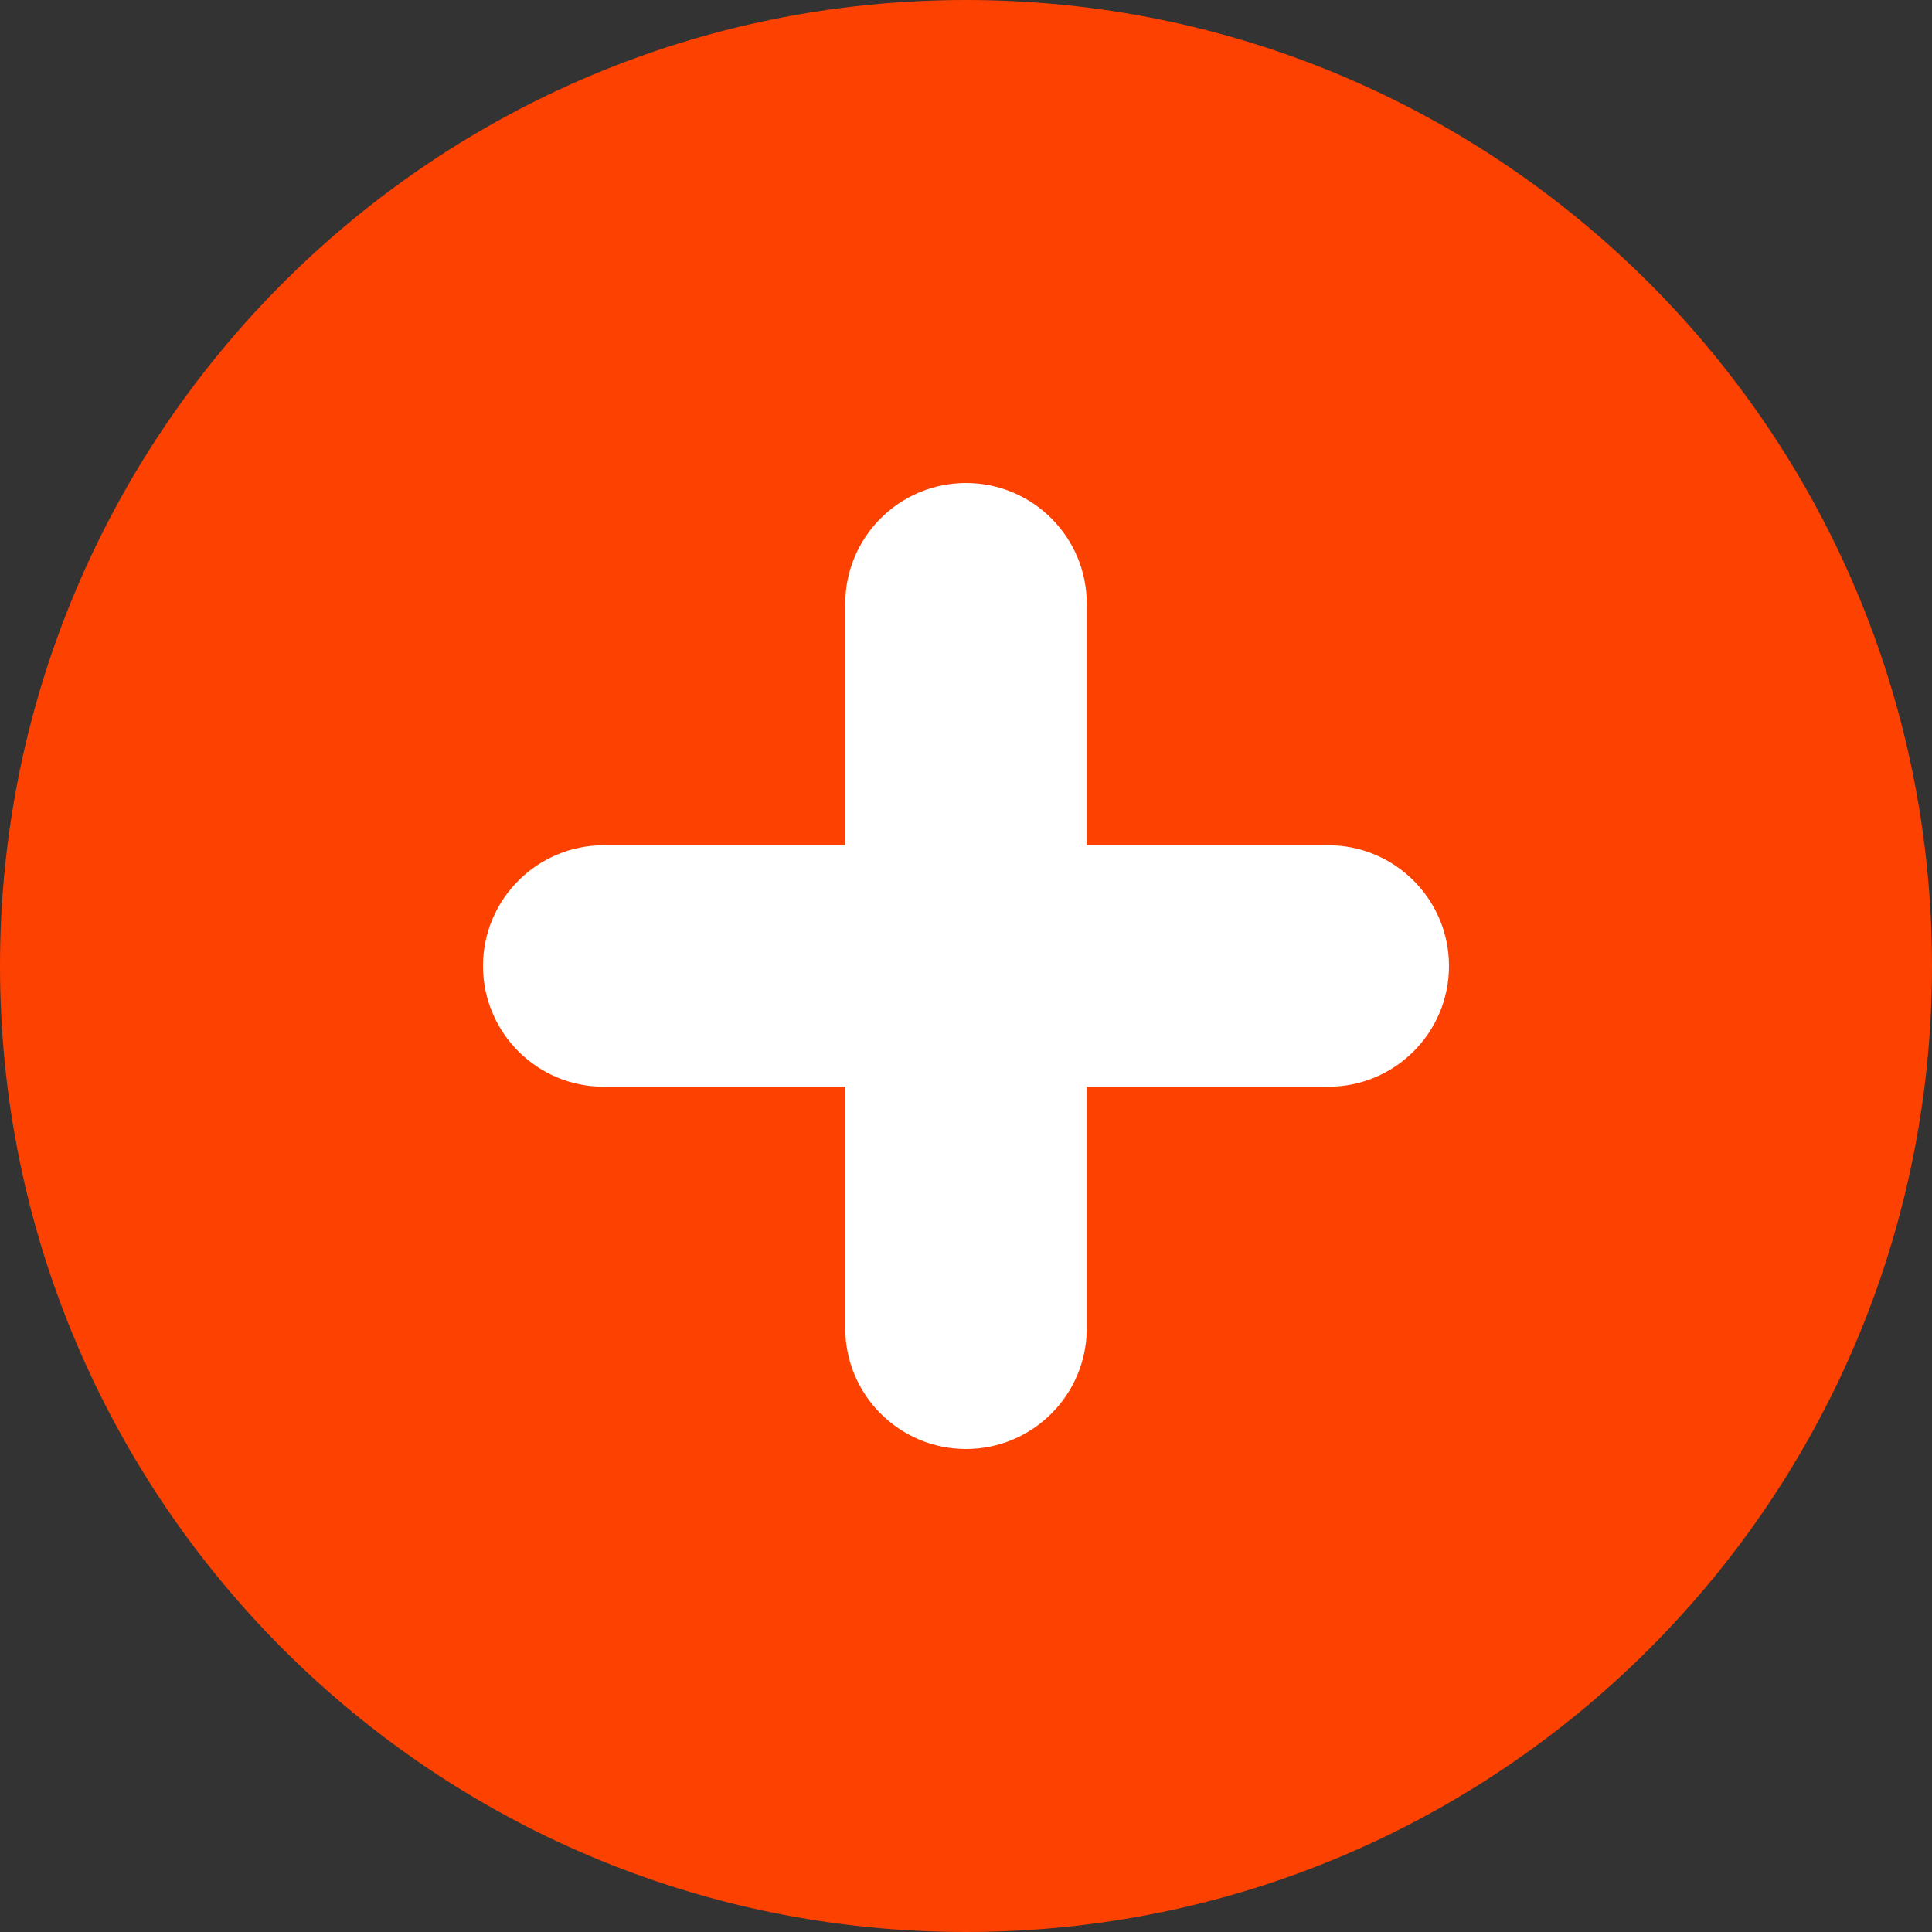 <svg width="16" height="16" viewBox="0 0 16 16" fill="none" xmlns="http://www.w3.org/2000/svg">
<rect x="0" y="0" width="16" height="16" fill="#333333" stroke="none"/>
<path d="M8 16C12.418 16 16 12.418 16 8C16 3.582 12.418 0 8 0C3.582 0 0 3.582 0 8C0 12.418 3.582 16 8 16Z" fill="#FD4100"/>
<path d="M9 5C9 4.448 8.552 4 8 4C7.448 4 7 4.448 7 5V11C7 11.552 7.448 12 8 12C8.552 12 9 11.552 9 11V5Z" fill="white"/>
<path d="M5 7C4.448 7 4 7.448 4 8C4 8.552 4.448 9 5 9H11C11.552 9 12 8.552 12 8C12 7.448 11.552 7 11 7H5Z" fill="white"/>
</svg>
